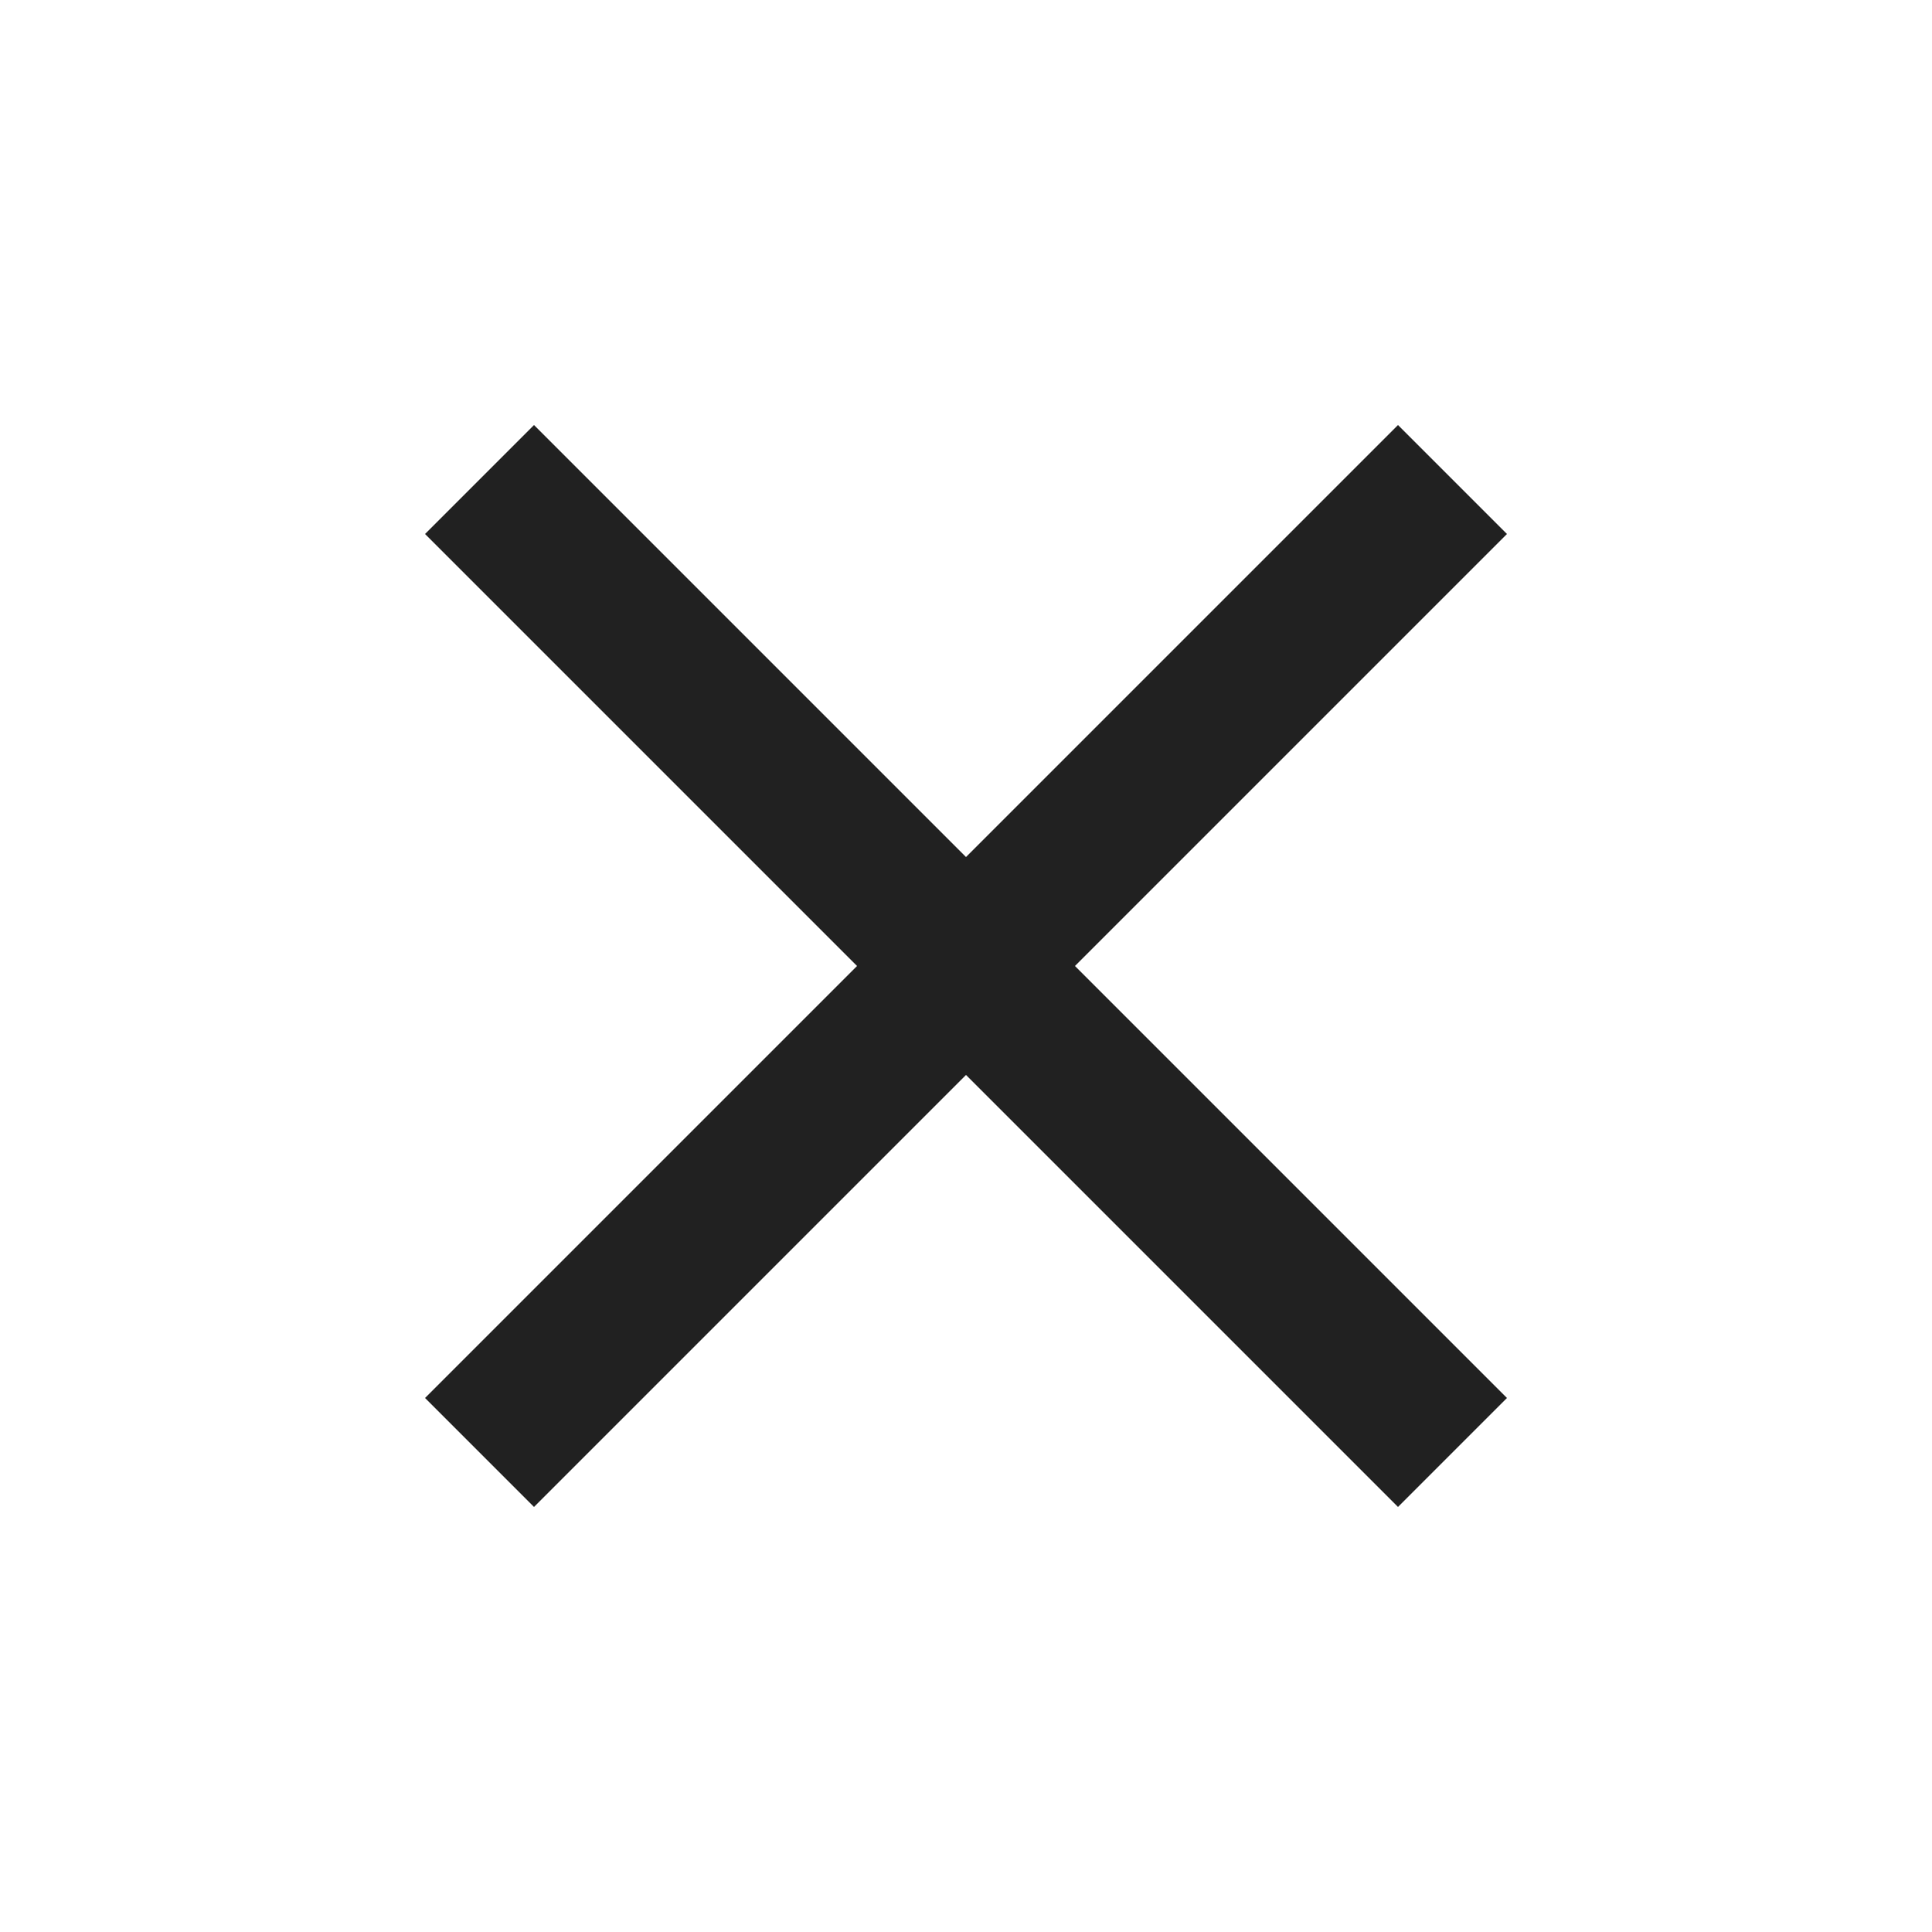 <svg width="30" height="30" viewBox="0 0 30 30" fill="none" xmlns="http://www.w3.org/2000/svg">
<path d="M23.4 8.292L21.708 6.6L15 13.308L8.292 6.6L6.6 8.292L13.308 15L6.6 21.708L8.292 23.4L15 16.692L21.708 23.4L23.4 21.708L16.692 15L23.4 8.292Z" fill="black" fill-opacity="0.87"/>
</svg>
